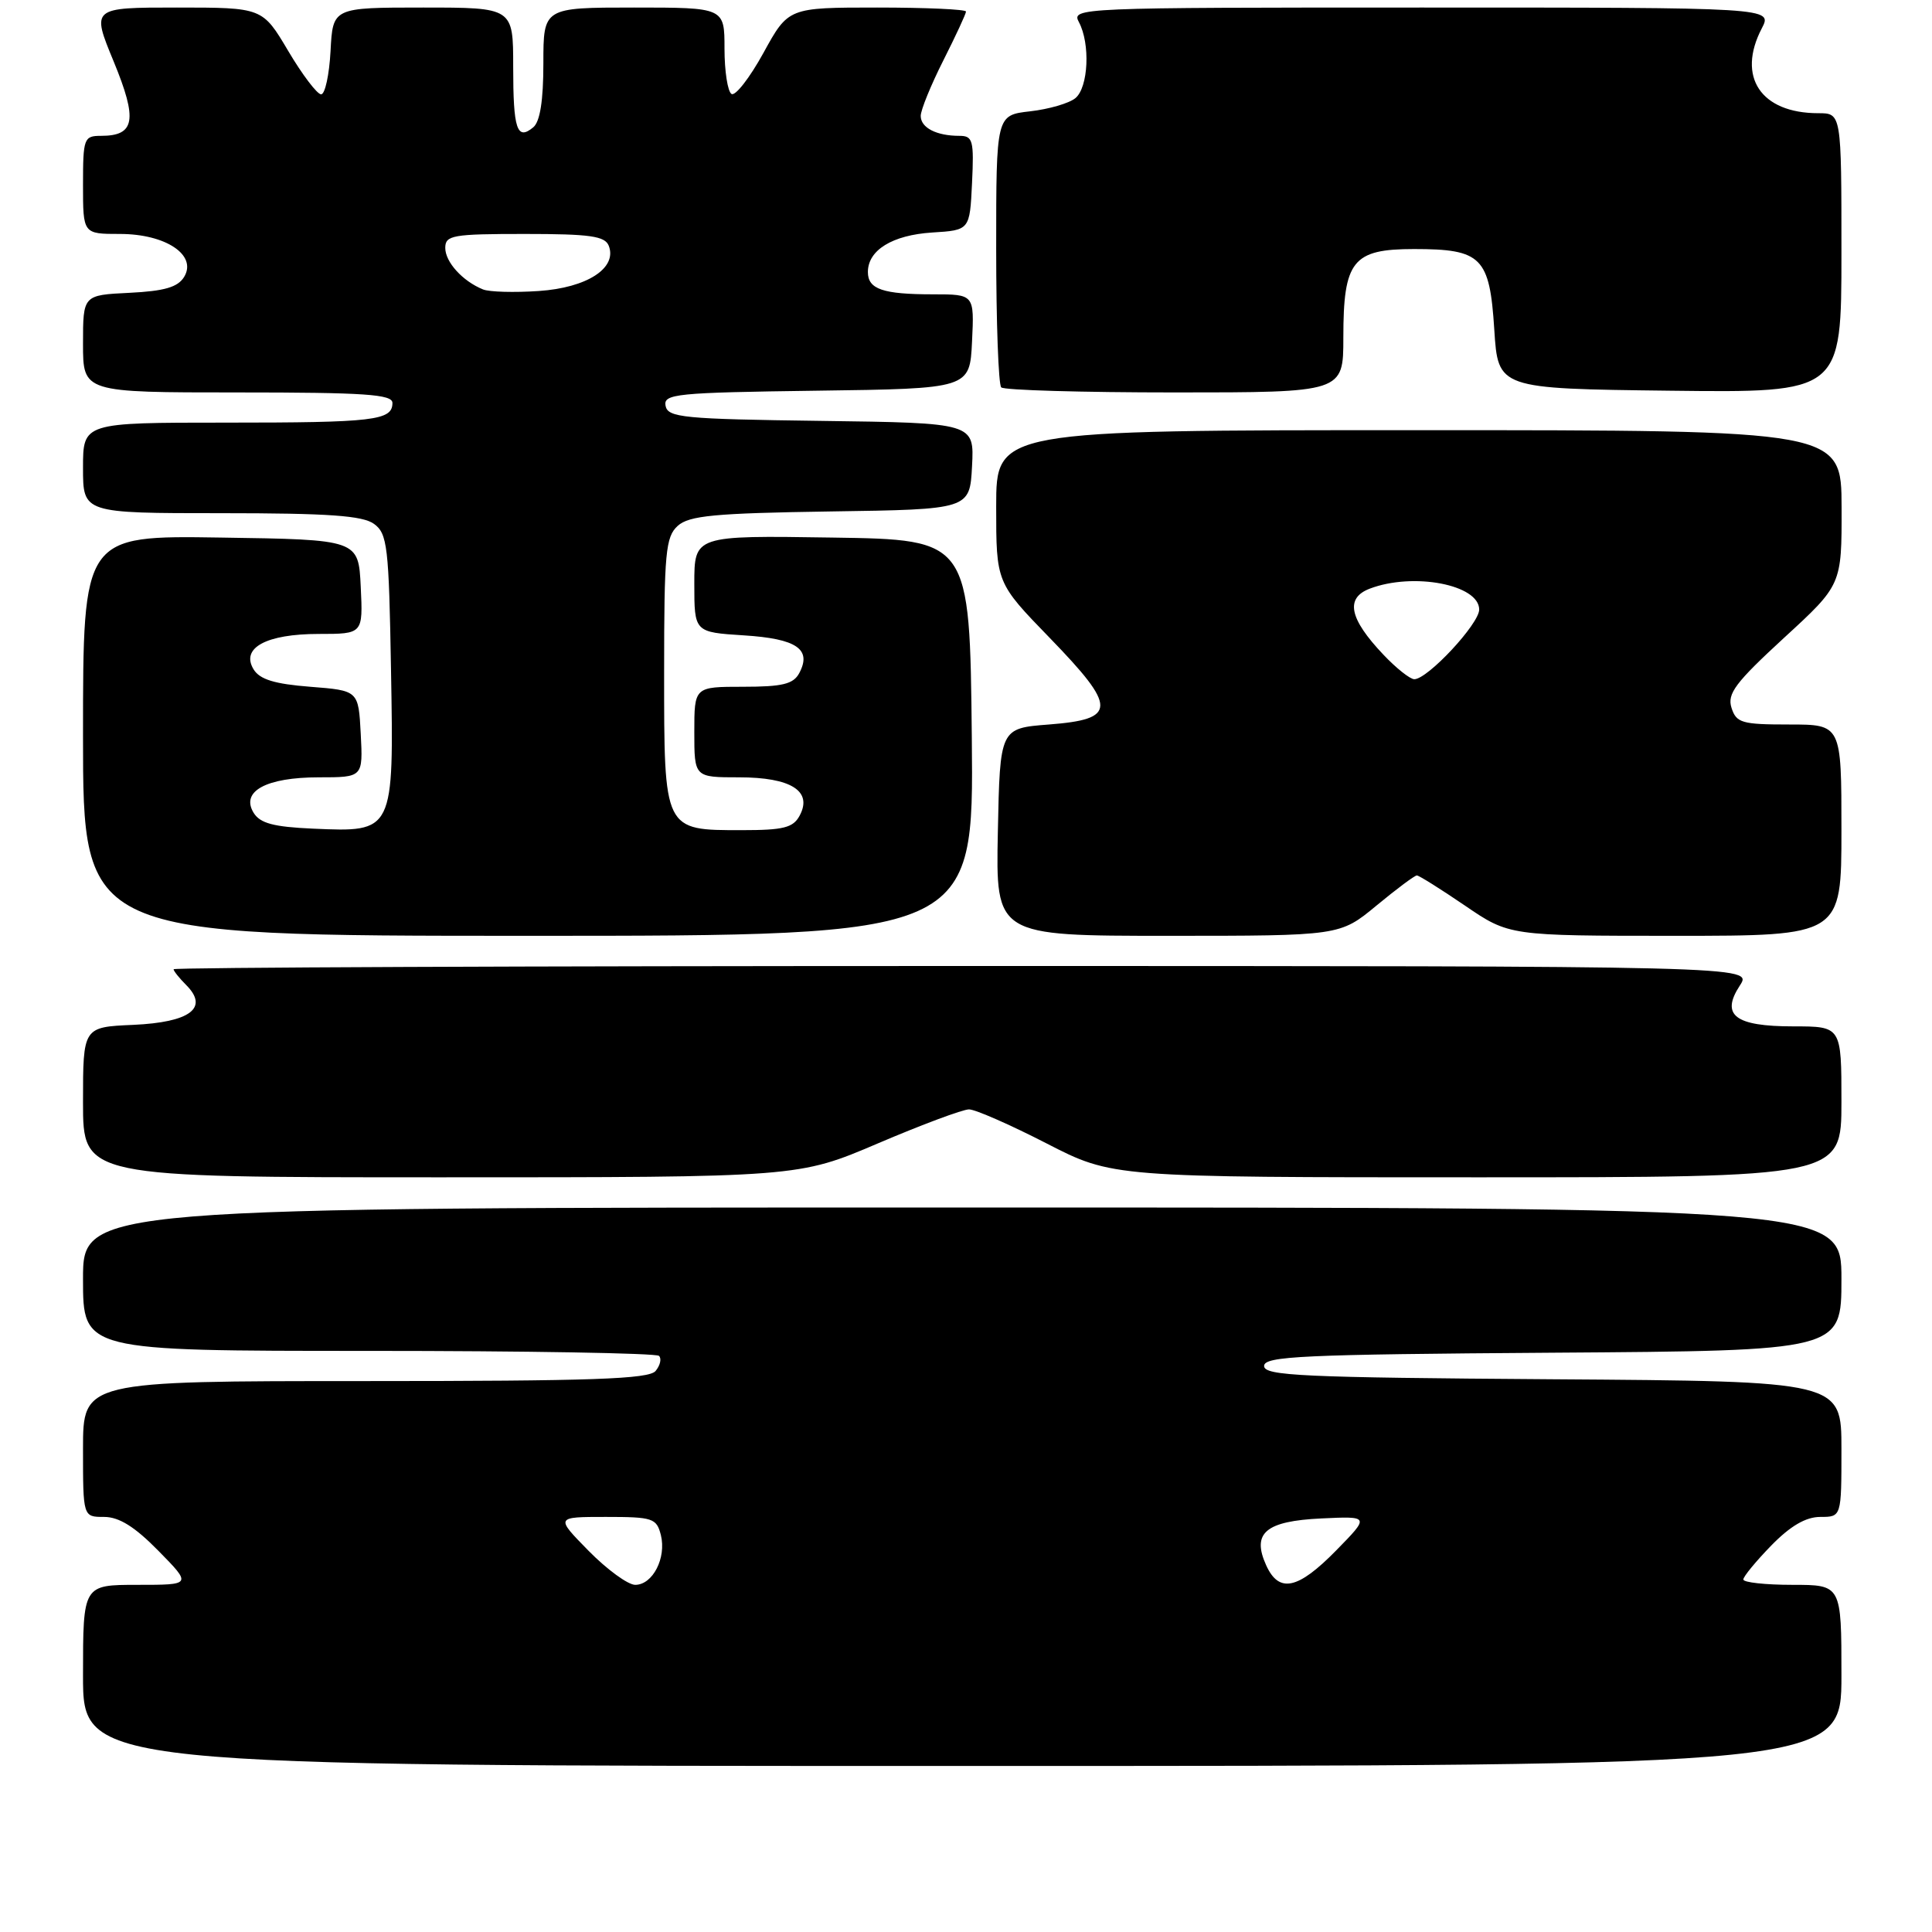 <?xml version="1.0" encoding="UTF-8" standalone="no"?>
<!DOCTYPE svg PUBLIC "-//W3C//DTD SVG 1.1//EN" "http://www.w3.org/Graphics/SVG/1.1/DTD/svg11.dtd" >
<svg xmlns="http://www.w3.org/2000/svg" xmlns:xlink="http://www.w3.org/1999/xlink" version="1.1" viewBox="0 0 256 256">
 <g >
 <path fill="currentColor"
d=" M 244.00 222.00 C 244.00 210.00 244.00 210.00 237.50 210.00 C 233.93 210.00 231.00 209.68 231.00 209.29 C 231.00 208.90 232.67 206.88 234.70 204.79 C 237.24 202.19 239.28 201.00 241.20 201.00 C 244.00 201.00 244.00 201.00 244.00 192.01 C 244.00 183.02 244.00 183.02 205.75 182.76 C 172.53 182.53 167.50 182.30 167.50 181.00 C 167.50 179.70 172.53 179.47 205.75 179.24 C 244.00 178.98 244.00 178.98 244.00 169.49 C 244.00 160.00 244.00 160.00 127.50 160.00 C 11.00 160.00 11.00 160.00 11.00 169.50 C 11.00 179.00 11.00 179.00 48.83 179.00 C 69.64 179.00 86.96 179.30 87.32 179.66 C 87.69 180.02 87.48 180.92 86.87 181.66 C 85.97 182.74 78.43 183.00 48.38 183.00 C 11.00 183.00 11.00 183.00 11.00 192.00 C 11.00 201.00 11.00 201.00 13.79 201.00 C 15.78 201.00 17.86 202.30 21.00 205.50 C 25.42 210.00 25.42 210.00 18.21 210.00 C 11.00 210.00 11.00 210.00 11.00 222.00 C 11.00 234.00 11.00 234.00 127.50 234.00 C 244.00 234.00 244.00 234.00 244.00 222.00 Z  M 116.34 151.50 C 122.13 149.03 127.56 147.00 128.40 147.00 C 129.23 147.00 133.85 149.03 138.66 151.50 C 147.41 156.00 147.41 156.00 195.70 156.00 C 244.00 156.00 244.00 156.00 244.00 146.00 C 244.00 136.00 244.00 136.00 237.62 136.00 C 229.88 136.00 227.96 134.52 230.55 130.57 C 232.23 128.00 232.23 128.00 127.62 128.00 C 70.08 128.00 23.00 128.19 23.00 128.43 C 23.00 128.66 23.76 129.61 24.68 130.53 C 27.71 133.57 25.19 135.46 17.65 135.80 C 11.00 136.09 11.00 136.09 11.00 146.05 C 11.00 156.00 11.00 156.00 58.40 156.00 C 105.80 156.00 105.80 156.00 116.34 151.50 Z  M 128.77 97.75 C 128.50 71.50 128.50 71.50 110.25 71.23 C 92.00 70.95 92.00 70.95 92.00 77.36 C 92.00 83.77 92.00 83.77 98.57 84.19 C 105.57 84.63 107.60 86.02 105.90 89.20 C 105.12 90.65 103.67 91.00 98.46 91.00 C 92.00 91.00 92.00 91.00 92.00 97.00 C 92.00 103.00 92.00 103.00 97.93 103.00 C 104.81 103.00 107.70 104.82 105.96 108.07 C 105.10 109.68 103.83 110.00 98.29 110.00 C 87.92 110.00 88.00 110.16 88.00 89.00 C 88.00 73.22 88.20 71.13 89.80 69.68 C 91.31 68.32 94.66 68.00 110.05 67.77 C 128.50 67.50 128.50 67.50 128.80 61.77 C 129.10 56.04 129.10 56.04 108.81 55.77 C 90.51 55.53 88.49 55.33 88.19 53.77 C 87.89 52.19 89.54 52.02 108.18 51.77 C 128.50 51.50 128.50 51.50 128.80 45.25 C 129.10 39.00 129.10 39.00 123.63 39.00 C 116.98 39.00 115.00 38.32 115.00 36.05 C 115.00 33.14 118.24 31.15 123.51 30.81 C 128.50 30.50 128.50 30.50 128.80 24.25 C 129.07 18.60 128.91 18.00 127.13 18.00 C 124.09 18.00 122.00 16.93 122.00 15.36 C 122.00 14.58 123.35 11.27 125.00 8.00 C 126.65 4.73 128.00 1.82 128.00 1.53 C 128.00 1.24 122.70 1.00 116.23 1.00 C 104.46 1.00 104.46 1.00 101.16 7.01 C 99.34 10.32 97.43 12.77 96.93 12.45 C 96.42 12.14 96.00 9.43 96.00 6.44 C 96.00 1.00 96.00 1.00 84.00 1.00 C 72.00 1.00 72.00 1.00 72.00 8.38 C 72.00 13.33 71.56 16.12 70.66 16.87 C 68.50 18.66 68.00 17.15 68.00 8.83 C 68.00 1.00 68.00 1.00 56.05 1.00 C 44.10 1.00 44.10 1.00 43.80 6.75 C 43.63 9.91 43.07 12.50 42.55 12.50 C 42.03 12.50 40.06 9.91 38.19 6.75 C 34.78 1.00 34.78 1.00 23.44 1.00 C 12.11 1.00 12.11 1.00 15.06 8.14 C 18.26 15.91 17.90 18.00 13.38 18.00 C 11.12 18.00 11.00 18.32 11.00 24.50 C 11.00 31.00 11.00 31.00 15.89 31.00 C 21.97 31.00 26.15 33.80 24.40 36.69 C 23.56 38.06 21.79 38.57 17.15 38.80 C 11.00 39.10 11.00 39.10 11.00 45.55 C 11.00 52.00 11.00 52.00 31.50 52.00 C 48.36 52.00 52.00 52.25 52.00 53.39 C 52.00 55.72 49.59 56.00 29.92 56.00 C 11.00 56.00 11.00 56.00 11.00 62.00 C 11.00 68.00 11.00 68.00 29.31 68.00 C 43.53 68.00 48.05 68.32 49.56 69.42 C 51.33 70.71 51.53 72.37 51.81 88.71 C 52.19 110.35 52.22 110.27 41.47 109.80 C 36.23 109.57 34.46 109.09 33.60 107.69 C 31.87 104.85 35.28 103.00 42.24 103.00 C 48.10 103.00 48.10 103.00 47.80 97.25 C 47.50 91.50 47.50 91.50 41.10 91.00 C 36.37 90.63 34.42 90.03 33.60 88.69 C 31.87 85.85 35.28 84.00 42.24 84.00 C 48.10 84.00 48.10 84.00 47.80 77.75 C 47.50 71.50 47.50 71.50 29.25 71.23 C 11.00 70.95 11.00 70.95 11.00 97.48 C 11.00 124.00 11.00 124.00 70.02 124.00 C 129.03 124.00 129.03 124.00 128.77 97.75 Z  M 182.38 120.00 C 185.04 117.80 187.45 116.00 187.74 116.00 C 188.02 116.00 190.89 117.80 194.12 120.00 C 199.98 124.00 199.98 124.00 221.99 124.00 C 244.00 124.00 244.00 124.00 244.00 110.00 C 244.00 96.00 244.00 96.00 237.07 96.00 C 230.79 96.00 230.07 95.79 229.43 93.78 C 228.84 91.92 229.95 90.45 236.38 84.53 C 244.04 77.50 244.04 77.50 244.02 67.25 C 244.00 57.00 244.00 57.00 188.00 57.00 C 132.00 57.00 132.00 57.00 132.00 67.11 C 132.00 77.21 132.00 77.21 139.09 84.52 C 148.05 93.76 148.04 95.30 138.99 96.00 C 132.50 96.50 132.50 96.50 132.22 110.25 C 131.94 124.00 131.94 124.00 154.74 124.00 C 177.54 124.00 177.54 124.00 182.38 120.00 Z  M 178.00 44.72 C 178.00 34.54 179.23 33.00 187.37 33.00 C 196.33 33.00 197.39 34.06 198.00 43.67 C 198.50 51.50 198.50 51.50 221.25 51.77 C 244.00 52.04 244.00 52.04 244.00 33.52 C 244.00 15.00 244.00 15.00 240.93 15.00 C 233.31 15.00 230.10 10.17 233.45 3.75 C 234.88 1.00 234.88 1.00 188.41 1.00 C 142.77 1.00 141.95 1.03 142.96 2.93 C 144.49 5.79 144.22 11.57 142.50 13.00 C 141.67 13.69 138.97 14.47 136.50 14.75 C 132.00 15.26 132.00 15.26 132.00 32.96 C 132.00 42.70 132.30 50.97 132.67 51.33 C 133.03 51.70 143.38 52.00 155.67 52.00 C 178.00 52.00 178.00 52.00 178.00 44.72 Z  M 78.00 205.50 C 73.58 201.00 73.58 201.00 80.27 201.00 C 86.50 201.00 87.00 201.16 87.57 203.41 C 88.32 206.43 86.49 210.00 84.17 210.00 C 83.21 210.00 80.43 207.97 78.00 205.50 Z  M 167.78 207.42 C 165.83 203.13 167.68 201.55 175.10 201.20 C 181.50 200.90 181.50 200.90 177.04 205.45 C 171.98 210.61 169.48 211.15 167.78 207.42 Z  M 64.00 38.35 C 61.29 37.25 59.00 34.72 59.00 32.85 C 59.00 31.17 59.96 31.00 69.53 31.00 C 78.22 31.00 80.17 31.28 80.67 32.58 C 81.80 35.53 77.77 38.13 71.39 38.56 C 68.15 38.78 64.83 38.69 64.00 38.35 Z  M 183.31 86.75 C 178.78 81.98 178.22 79.25 181.50 78.00 C 187.28 75.80 196.00 77.47 196.00 80.77 C 196.00 82.67 189.17 90.00 187.40 90.00 C 186.85 90.00 185.00 88.54 183.31 86.75 Z "/>
</g>
</svg>